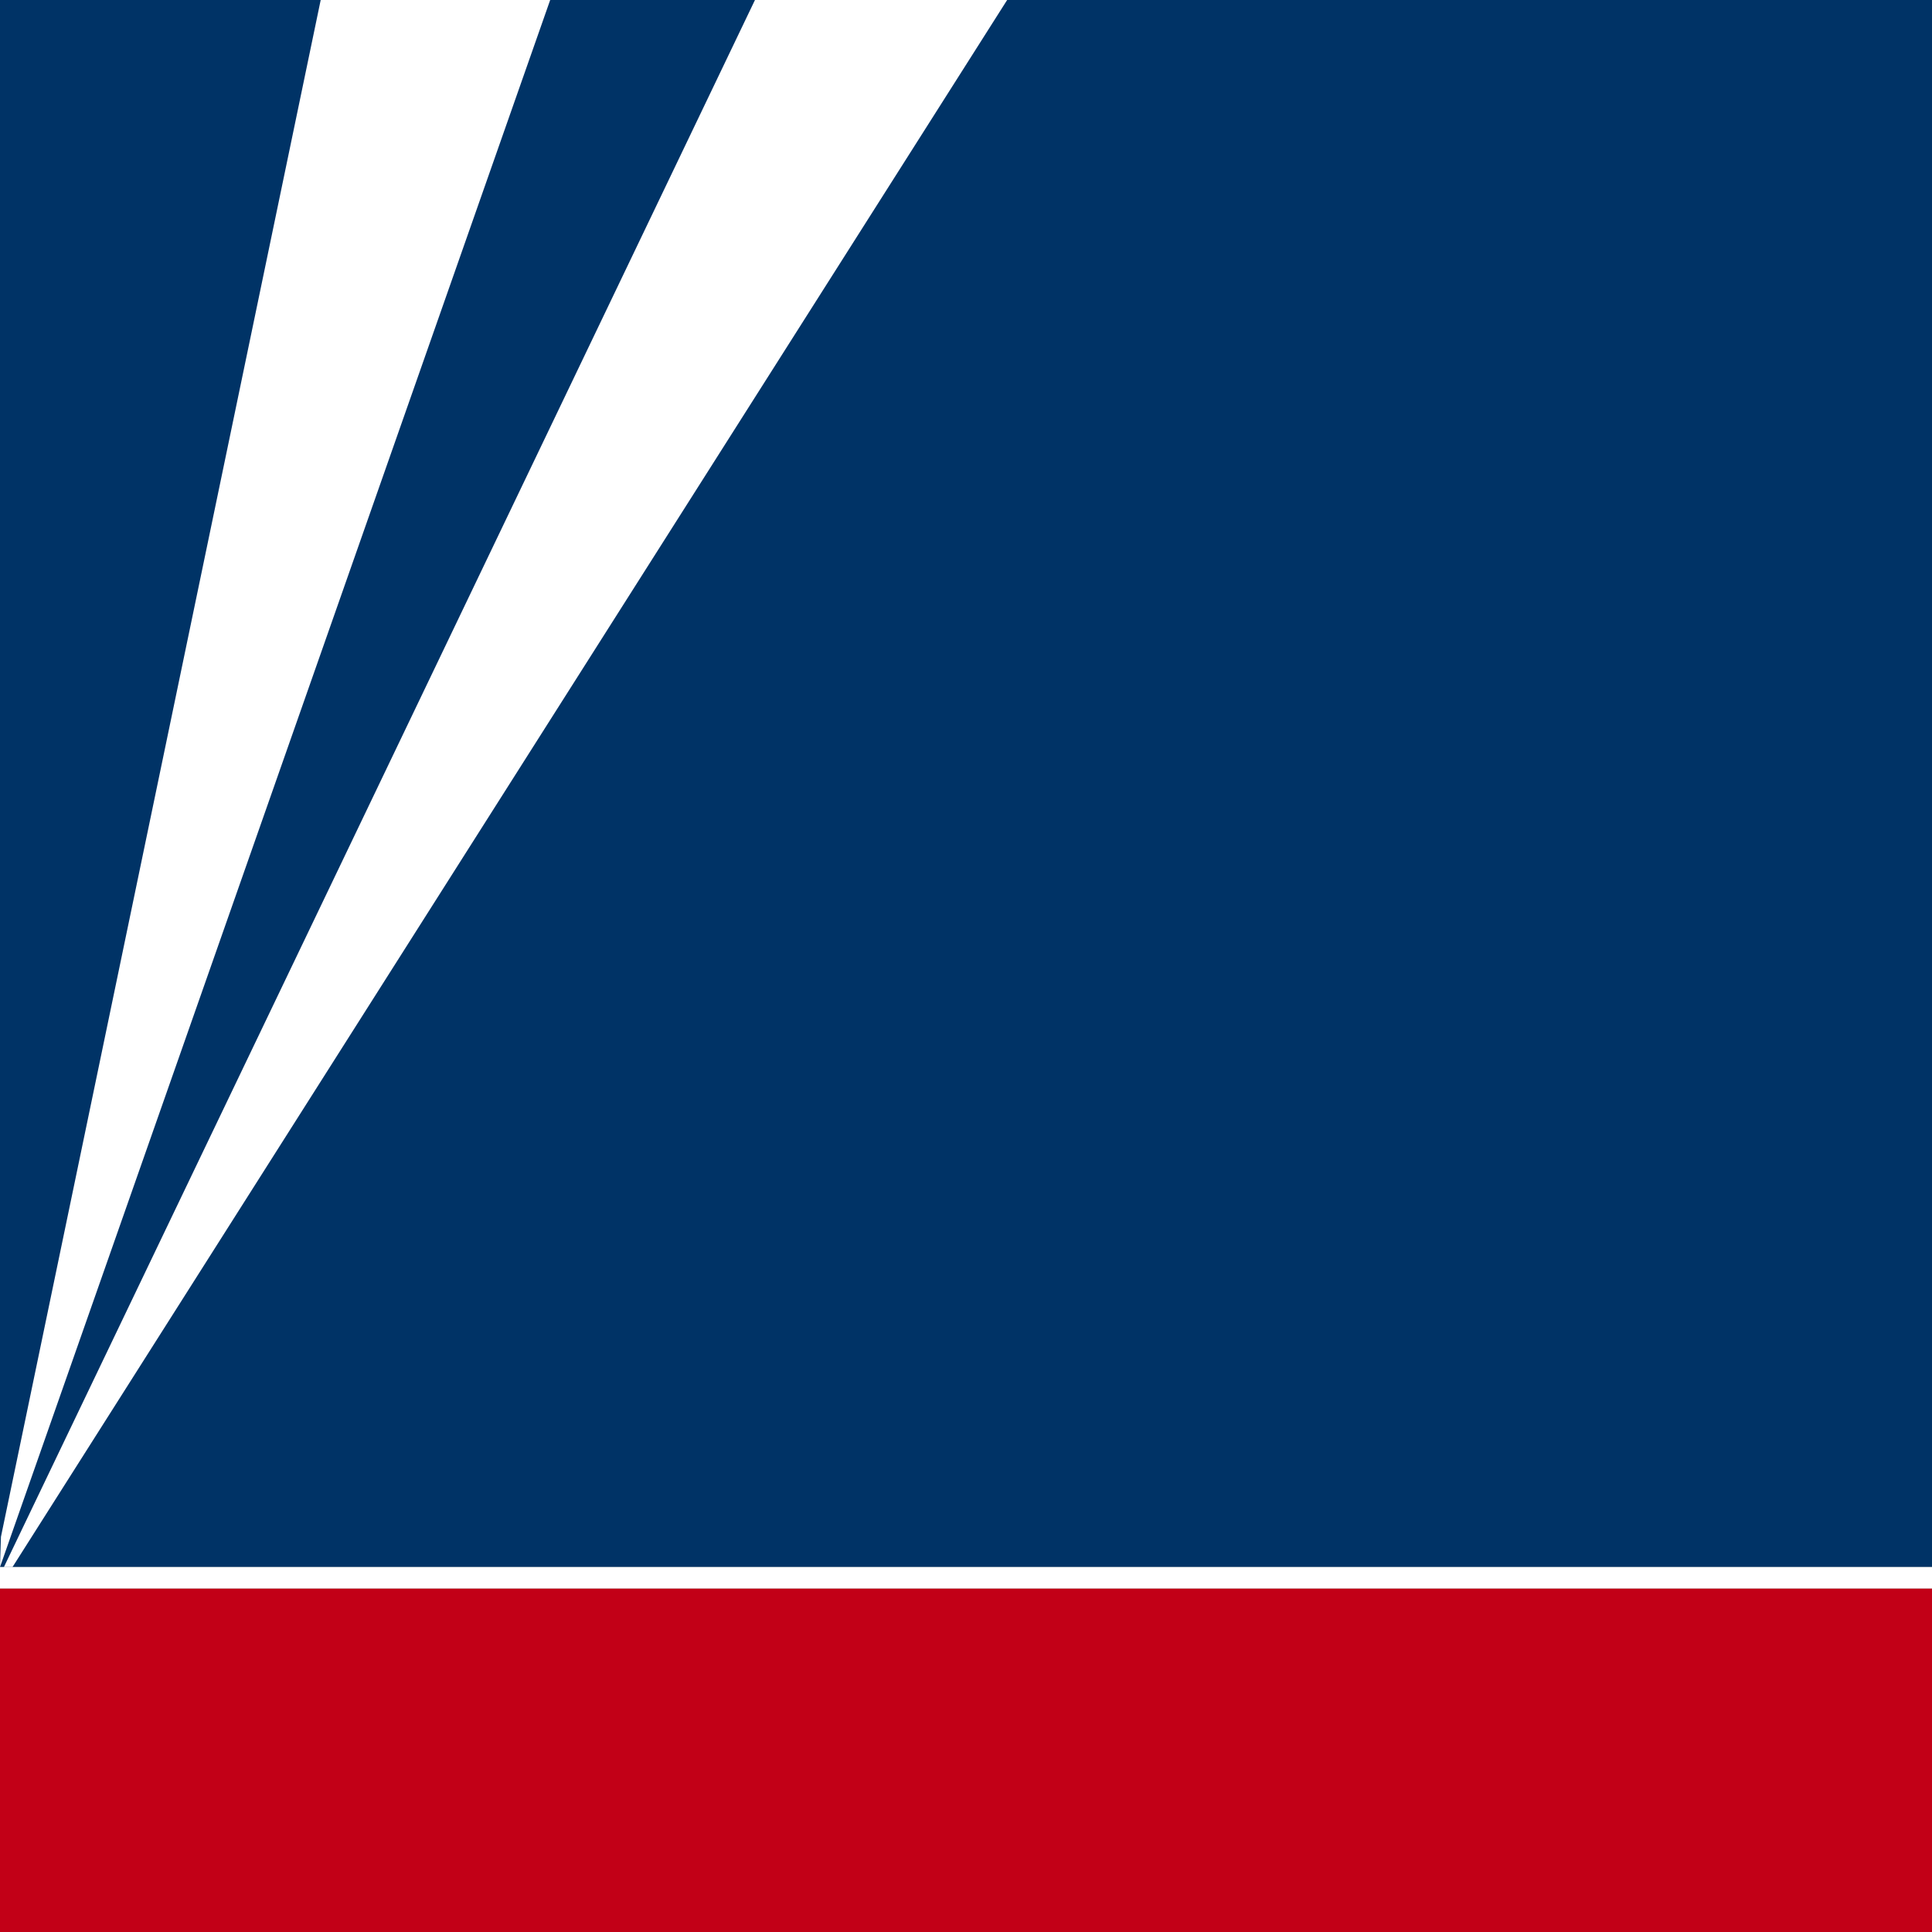 <?xml version="1.0" encoding="utf-8"?>
<!-- Generator: Adobe Illustrator 24.2.3, SVG Export Plug-In . SVG Version: 6.00 Build 0)  -->
<svg version="1.0" id="foxNewsFavicon" xmlns="http://www.w3.org/2000/svg" xmlns:xlink="http://www.w3.org/1999/xlink" x="0px" y="0px"
	 viewBox="0 0 1235 1235" style="enable-background:new 0 0 1235 1235;" xml:space="preserve">
<rect x="0" y="0" width="1235" height="1235" fill="#808080" stroke="none"/>
<style type="text/css">
	.st0{fill:#003366;}
	.st1{fill:#C20017;}
	.st2{fill:#FFFFFF;}
</style>
<rect class="st0" width="1235" height="1001.7"/>
<rect y="1015.4" class="st1" width="1235" height="219.6"/>
<polygon class="st2" points="8,1001.7 643.8,0 482.6,0 2.5,1001.7 "/>
<polygon class="st2" points="351.7,0 205,0 0.6,982.4 0,1001.7 "/>
<rect y="1001.7" class="st2" width="1235" height="13.7"/>
</svg>
